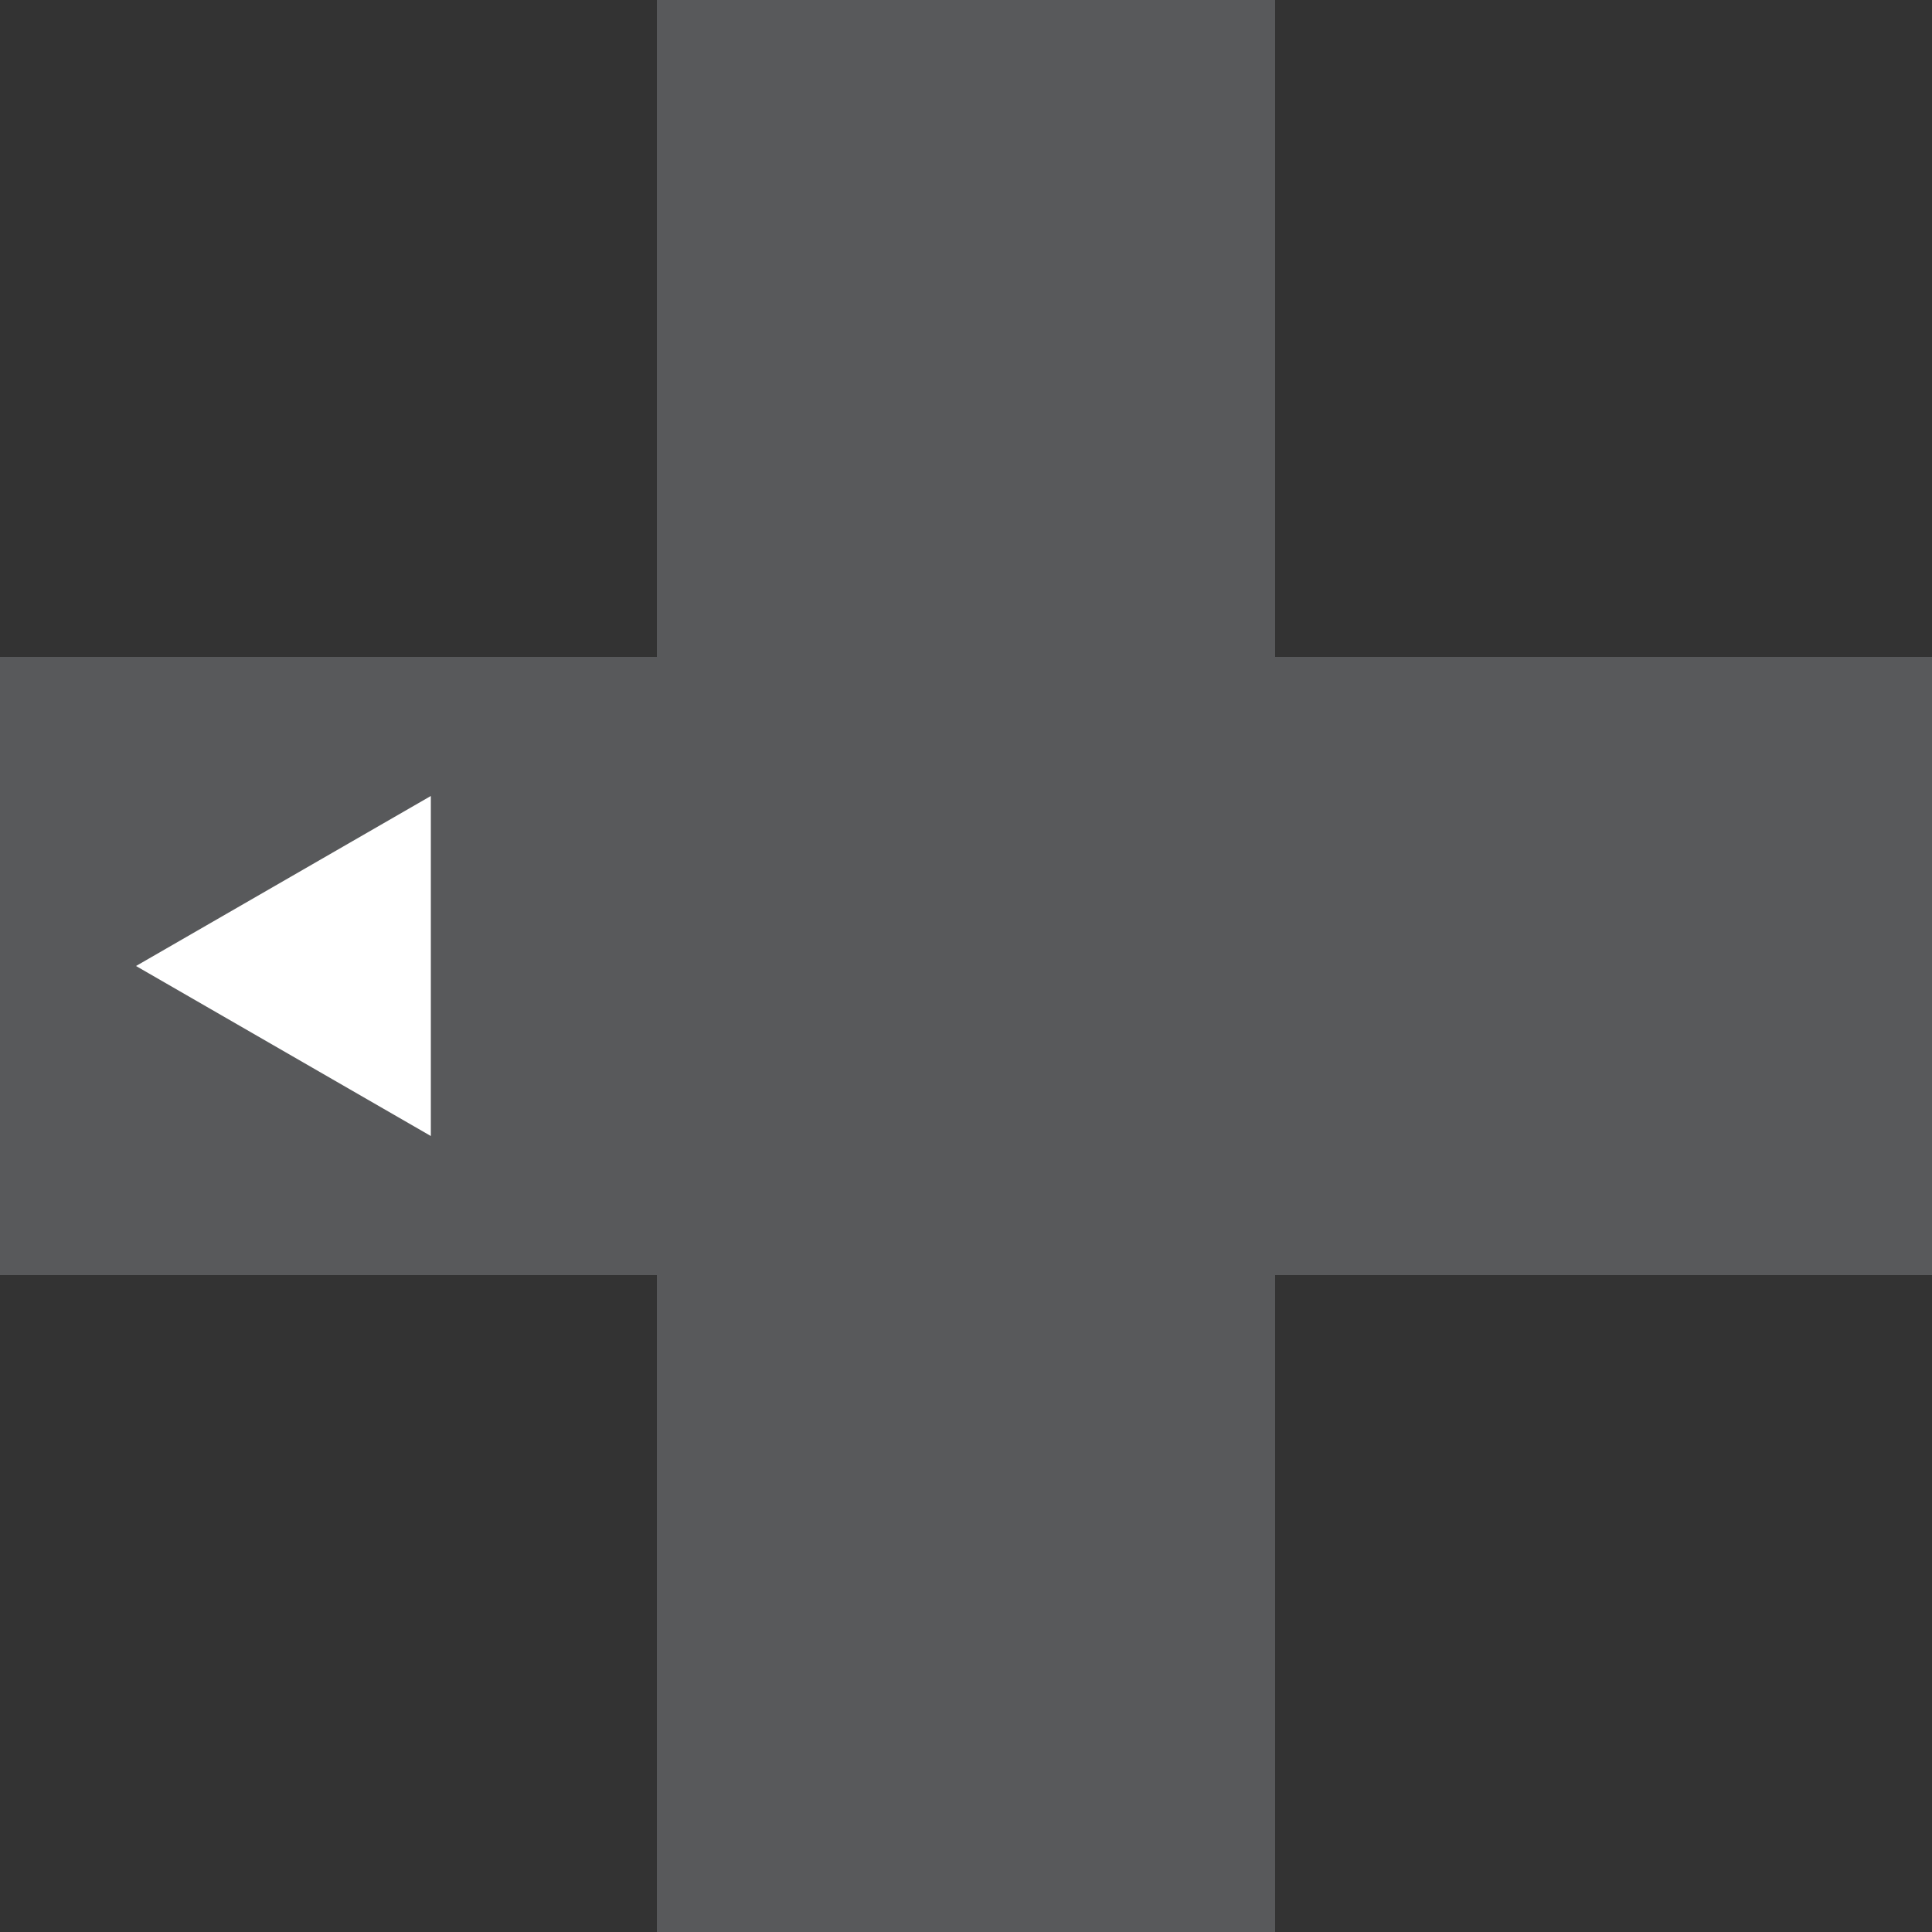 <svg xmlns="http://www.w3.org/2000/svg" viewBox="0 0 50 50">
  <rect x="0" y="0" width="50" height="50" fill="#333333" stroke="none"/>
  <defs>
    <style>
      .cls-1 {
        fill: #fff;
      }

      .cls-2 {
        fill: #58595b;
      }
    </style>
  </defs>
  <polygon class="cls-2" points="17 0 17 17 0 17 0 33 17 33 17 50 33 50 33 33 50 33 50 17 33 17 33 0 17 0"/>
  <polygon class="cls-1" points="3.52 25 11.15 29.4 11.15 20.6 3.52 25"/>
</svg>